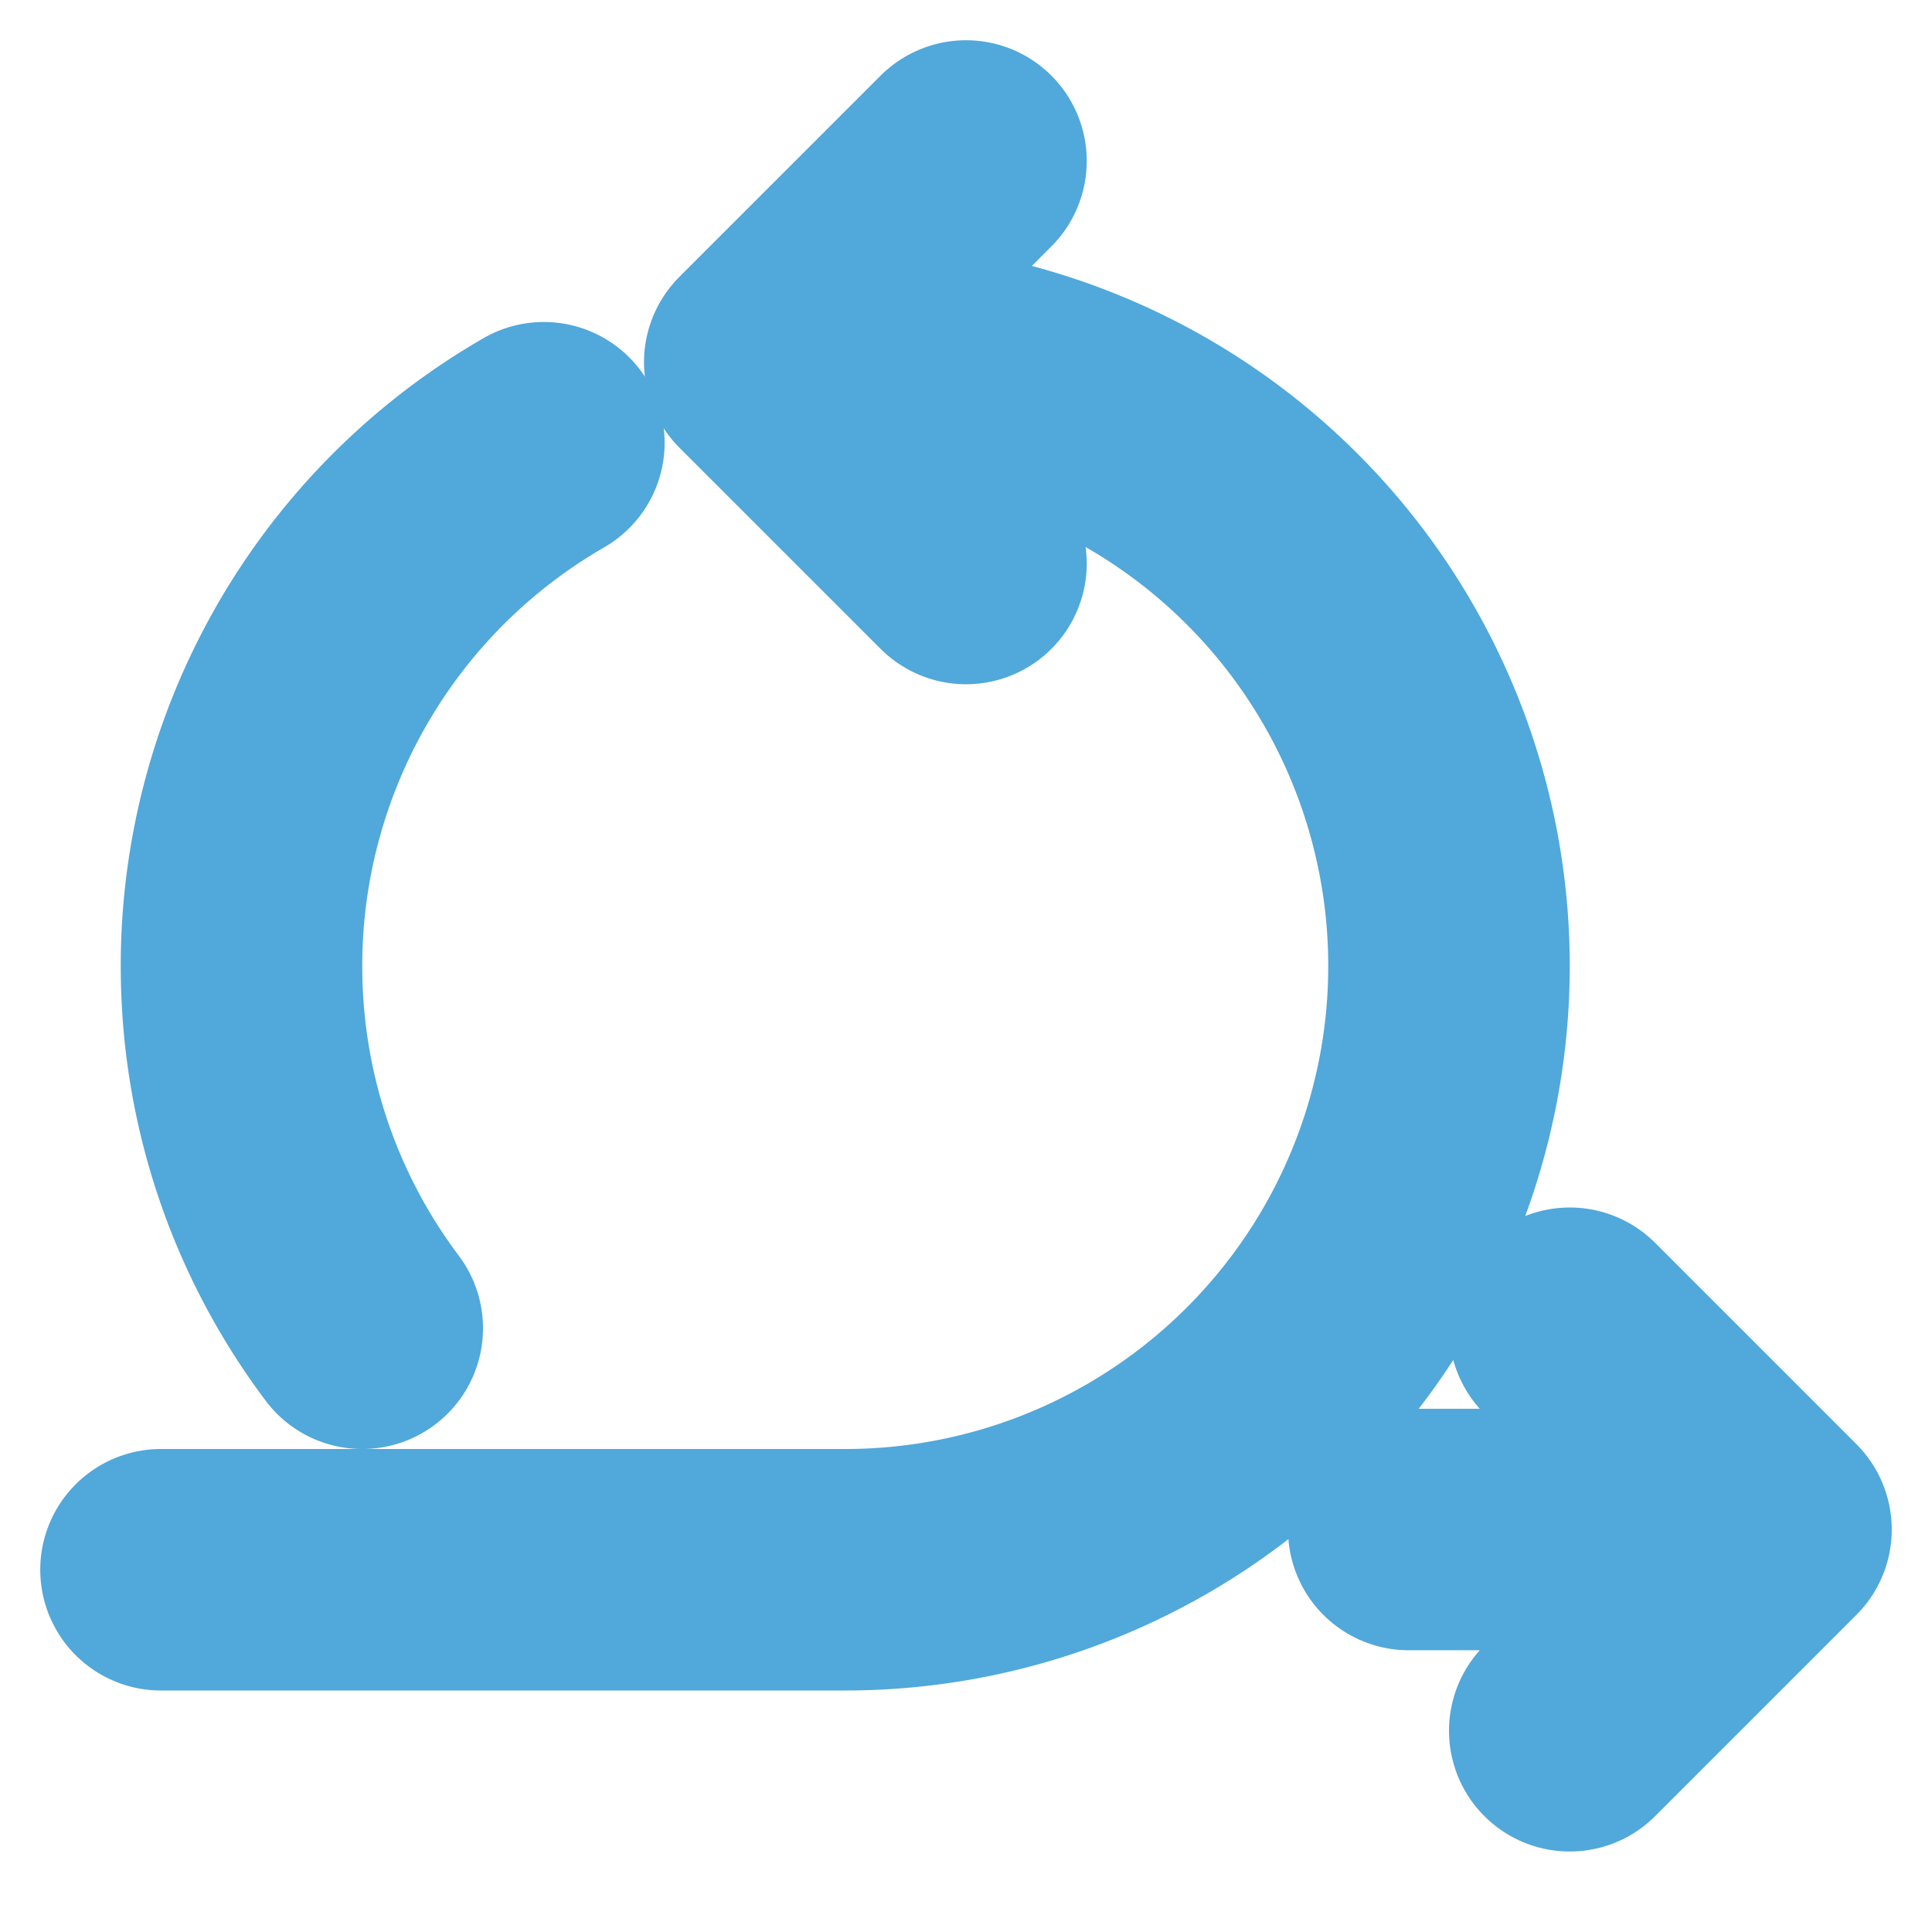<svg xmlns="http://www.w3.org/2000/svg" width="128px" height="128px" viewBox="0 0 24 24"><g fill="none" stroke="#51A8DA" stroke-linecap="round" stroke-linejoin="round" stroke-width="3"><path d="M17.5 19H22m0 0l-2.5-2.5M22 19l-2.5 2.5M12 2L9.5 4.5L12 7"/><path d="M10.5 4.5a7.5 7.5 0 0 1 0 15H2"/><path d="M6.756 5.5A7.5 7.5 0 0 0 3 12c0 1.688.558 3.246 1.5 4.5"/></g></svg>